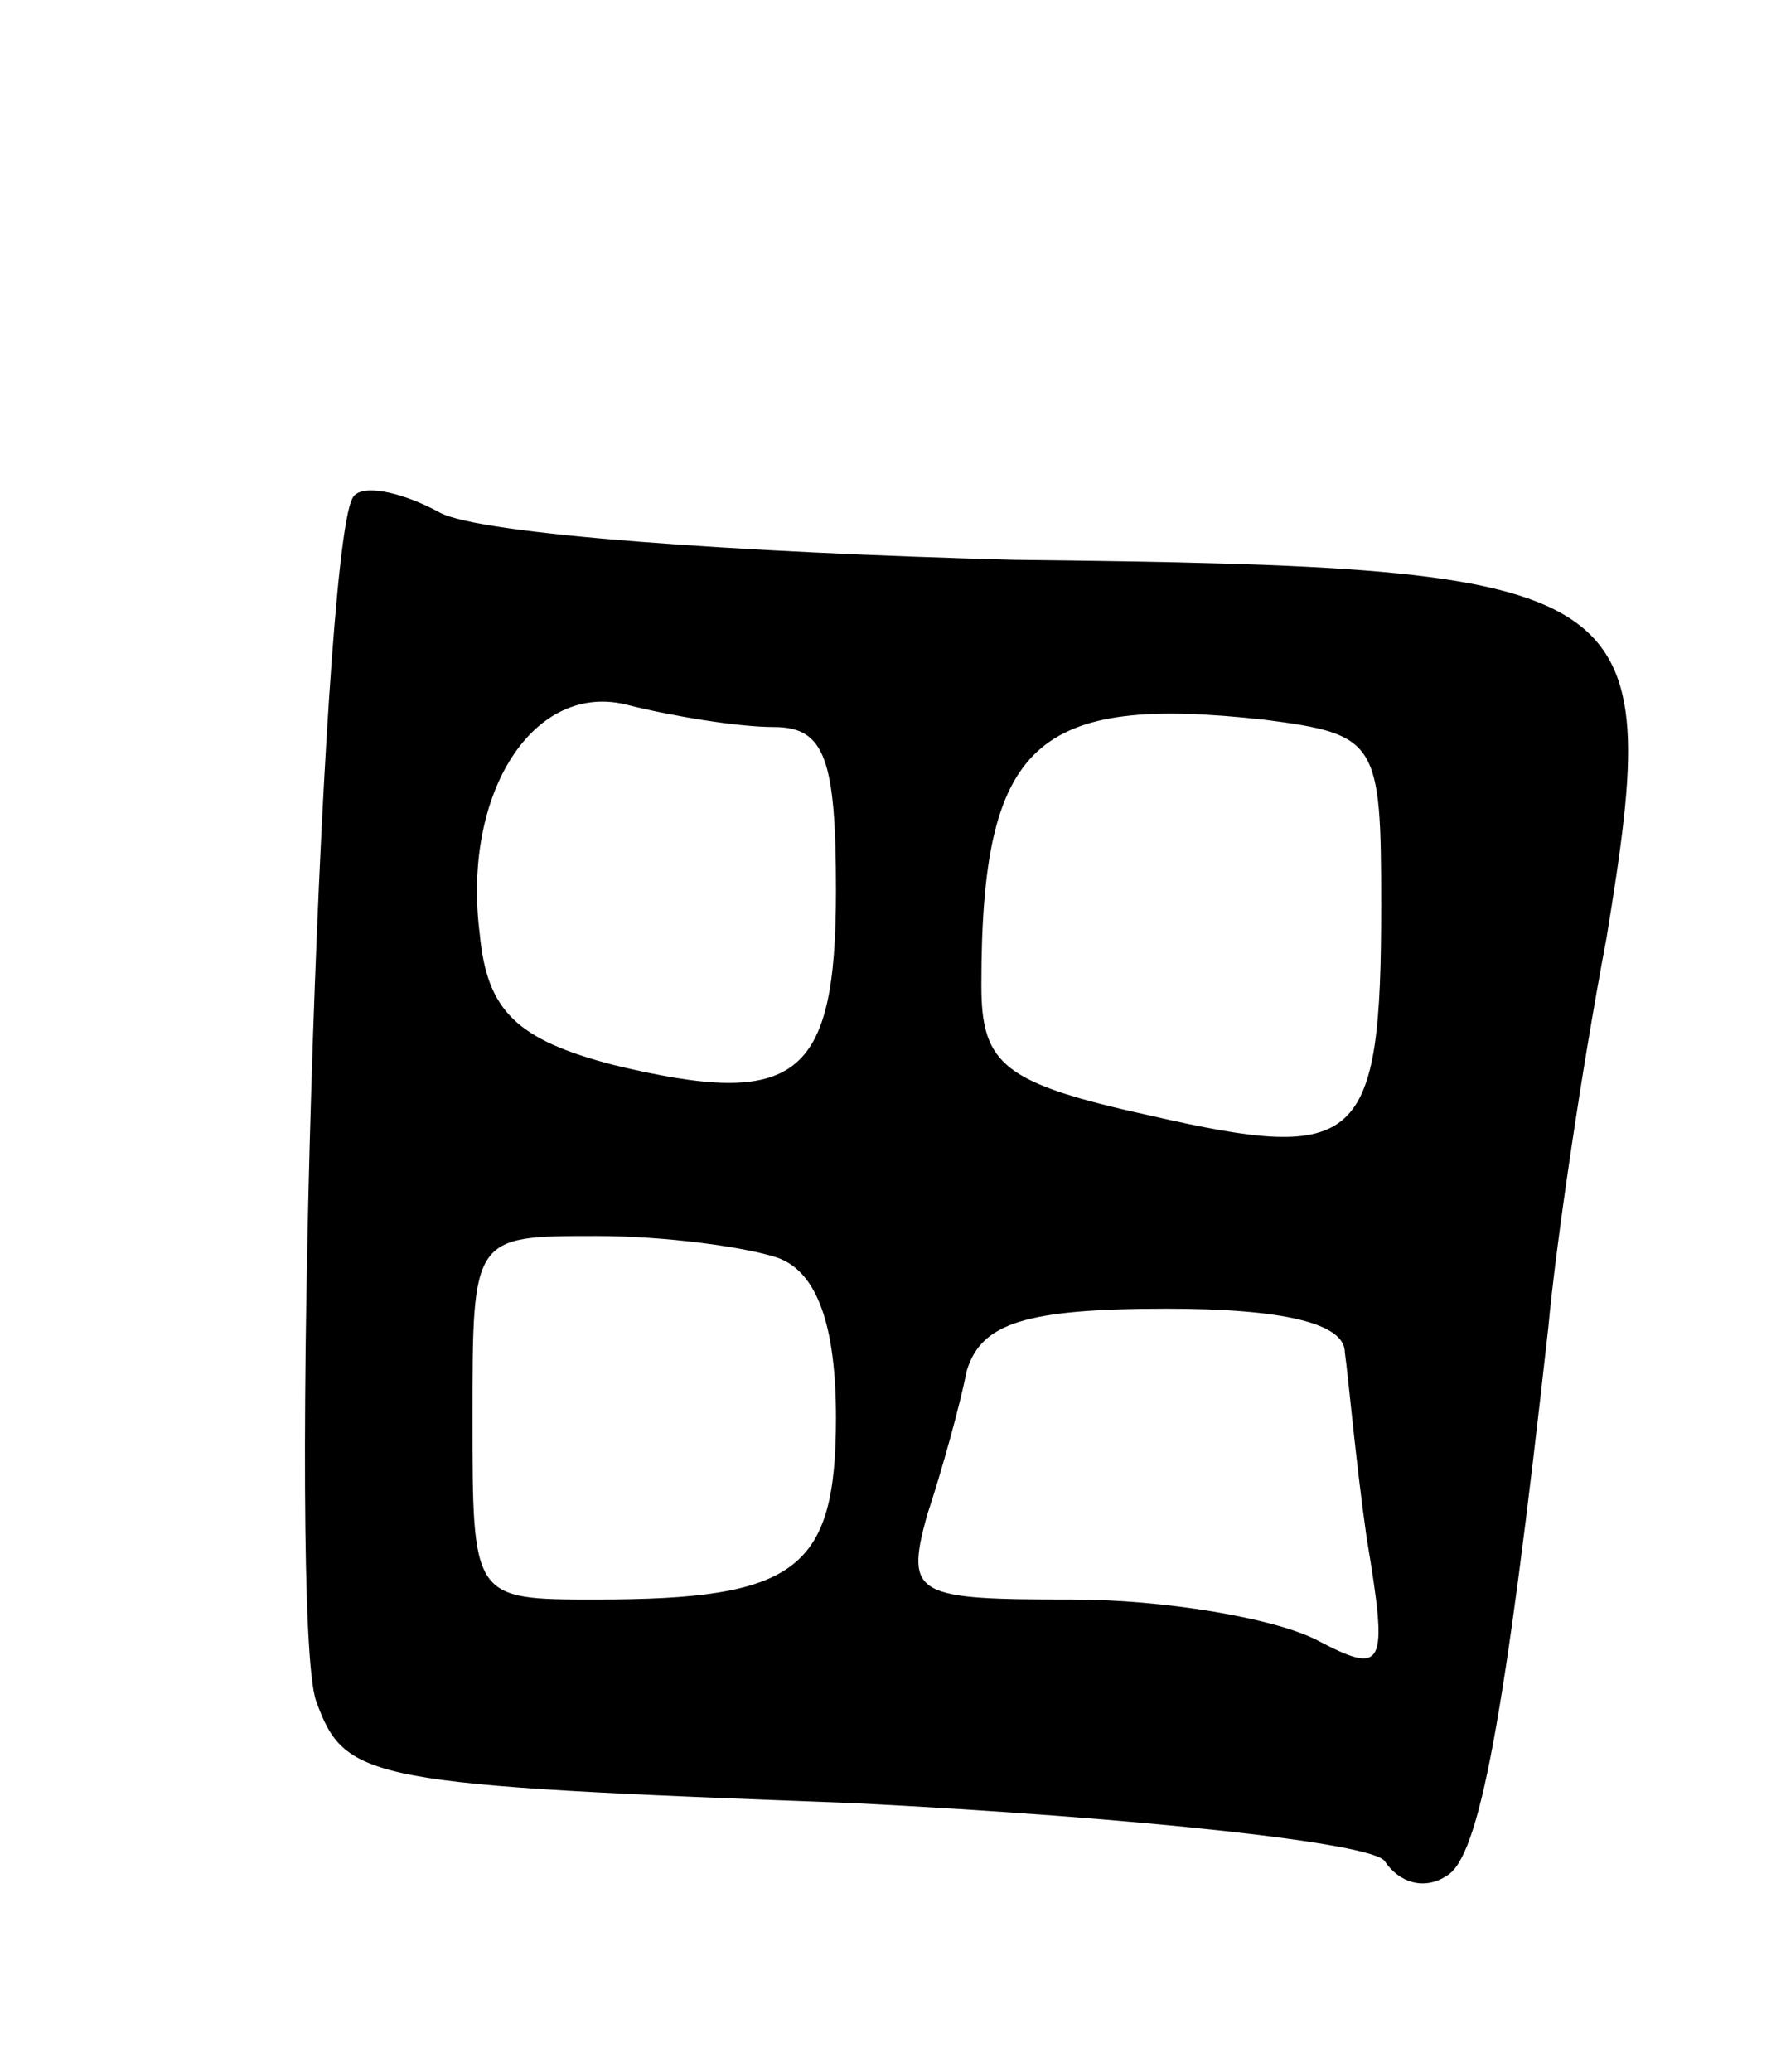 <svg version="1.0" xmlns="http://www.w3.org/2000/svg"
 width="49pt" height="57pt" viewBox="0 0 49 57"
 preserveAspectRatio="xMidYMid meet">
<g transform="translate(0,57) scale(0.1,-0.1)"
fill="#000000" stroke="none">
<path d="M97 433 c-9 -16 -18 -309 -10 -331 8 -22 14 -23 148 -28 79 -4 143
-11 146 -16 4 -6 11 -8 17 -4 9 5 16 43 28 151 2 22 9 70 16 107 16 98 11 102
-163 104 -76 2 -147 7 -158 13 -11 6 -22 8 -24 4z m116 -63 c14 0 17 -9 17
-45 0 -52 -11 -60 -61 -48 -27 7 -35 15 -37 36 -5 39 15 70 41 63 12 -3 30 -6
40 -6z m167 -49 c0 -66 -6 -71 -63 -58 -41 9 -47 14 -47 36 0 67 15 80 78 73
31 -4 32 -6 32 -51z m-166 -97 c11 -4 16 -19 16 -44 0 -42 -11 -50 -66 -50
-34 0 -34 0 -34 50 0 50 0 50 34 50 19 0 41 -3 50 -6z m156 -26 c1 -7 3 -30 6
-51 6 -36 5 -38 -14 -28 -12 6 -42 11 -67 11 -43 0 -46 1 -40 23 4 12 9 30 11
40 4 13 16 17 55 17 32 0 49 -4 49 -12z"/>
</g>
</svg>
